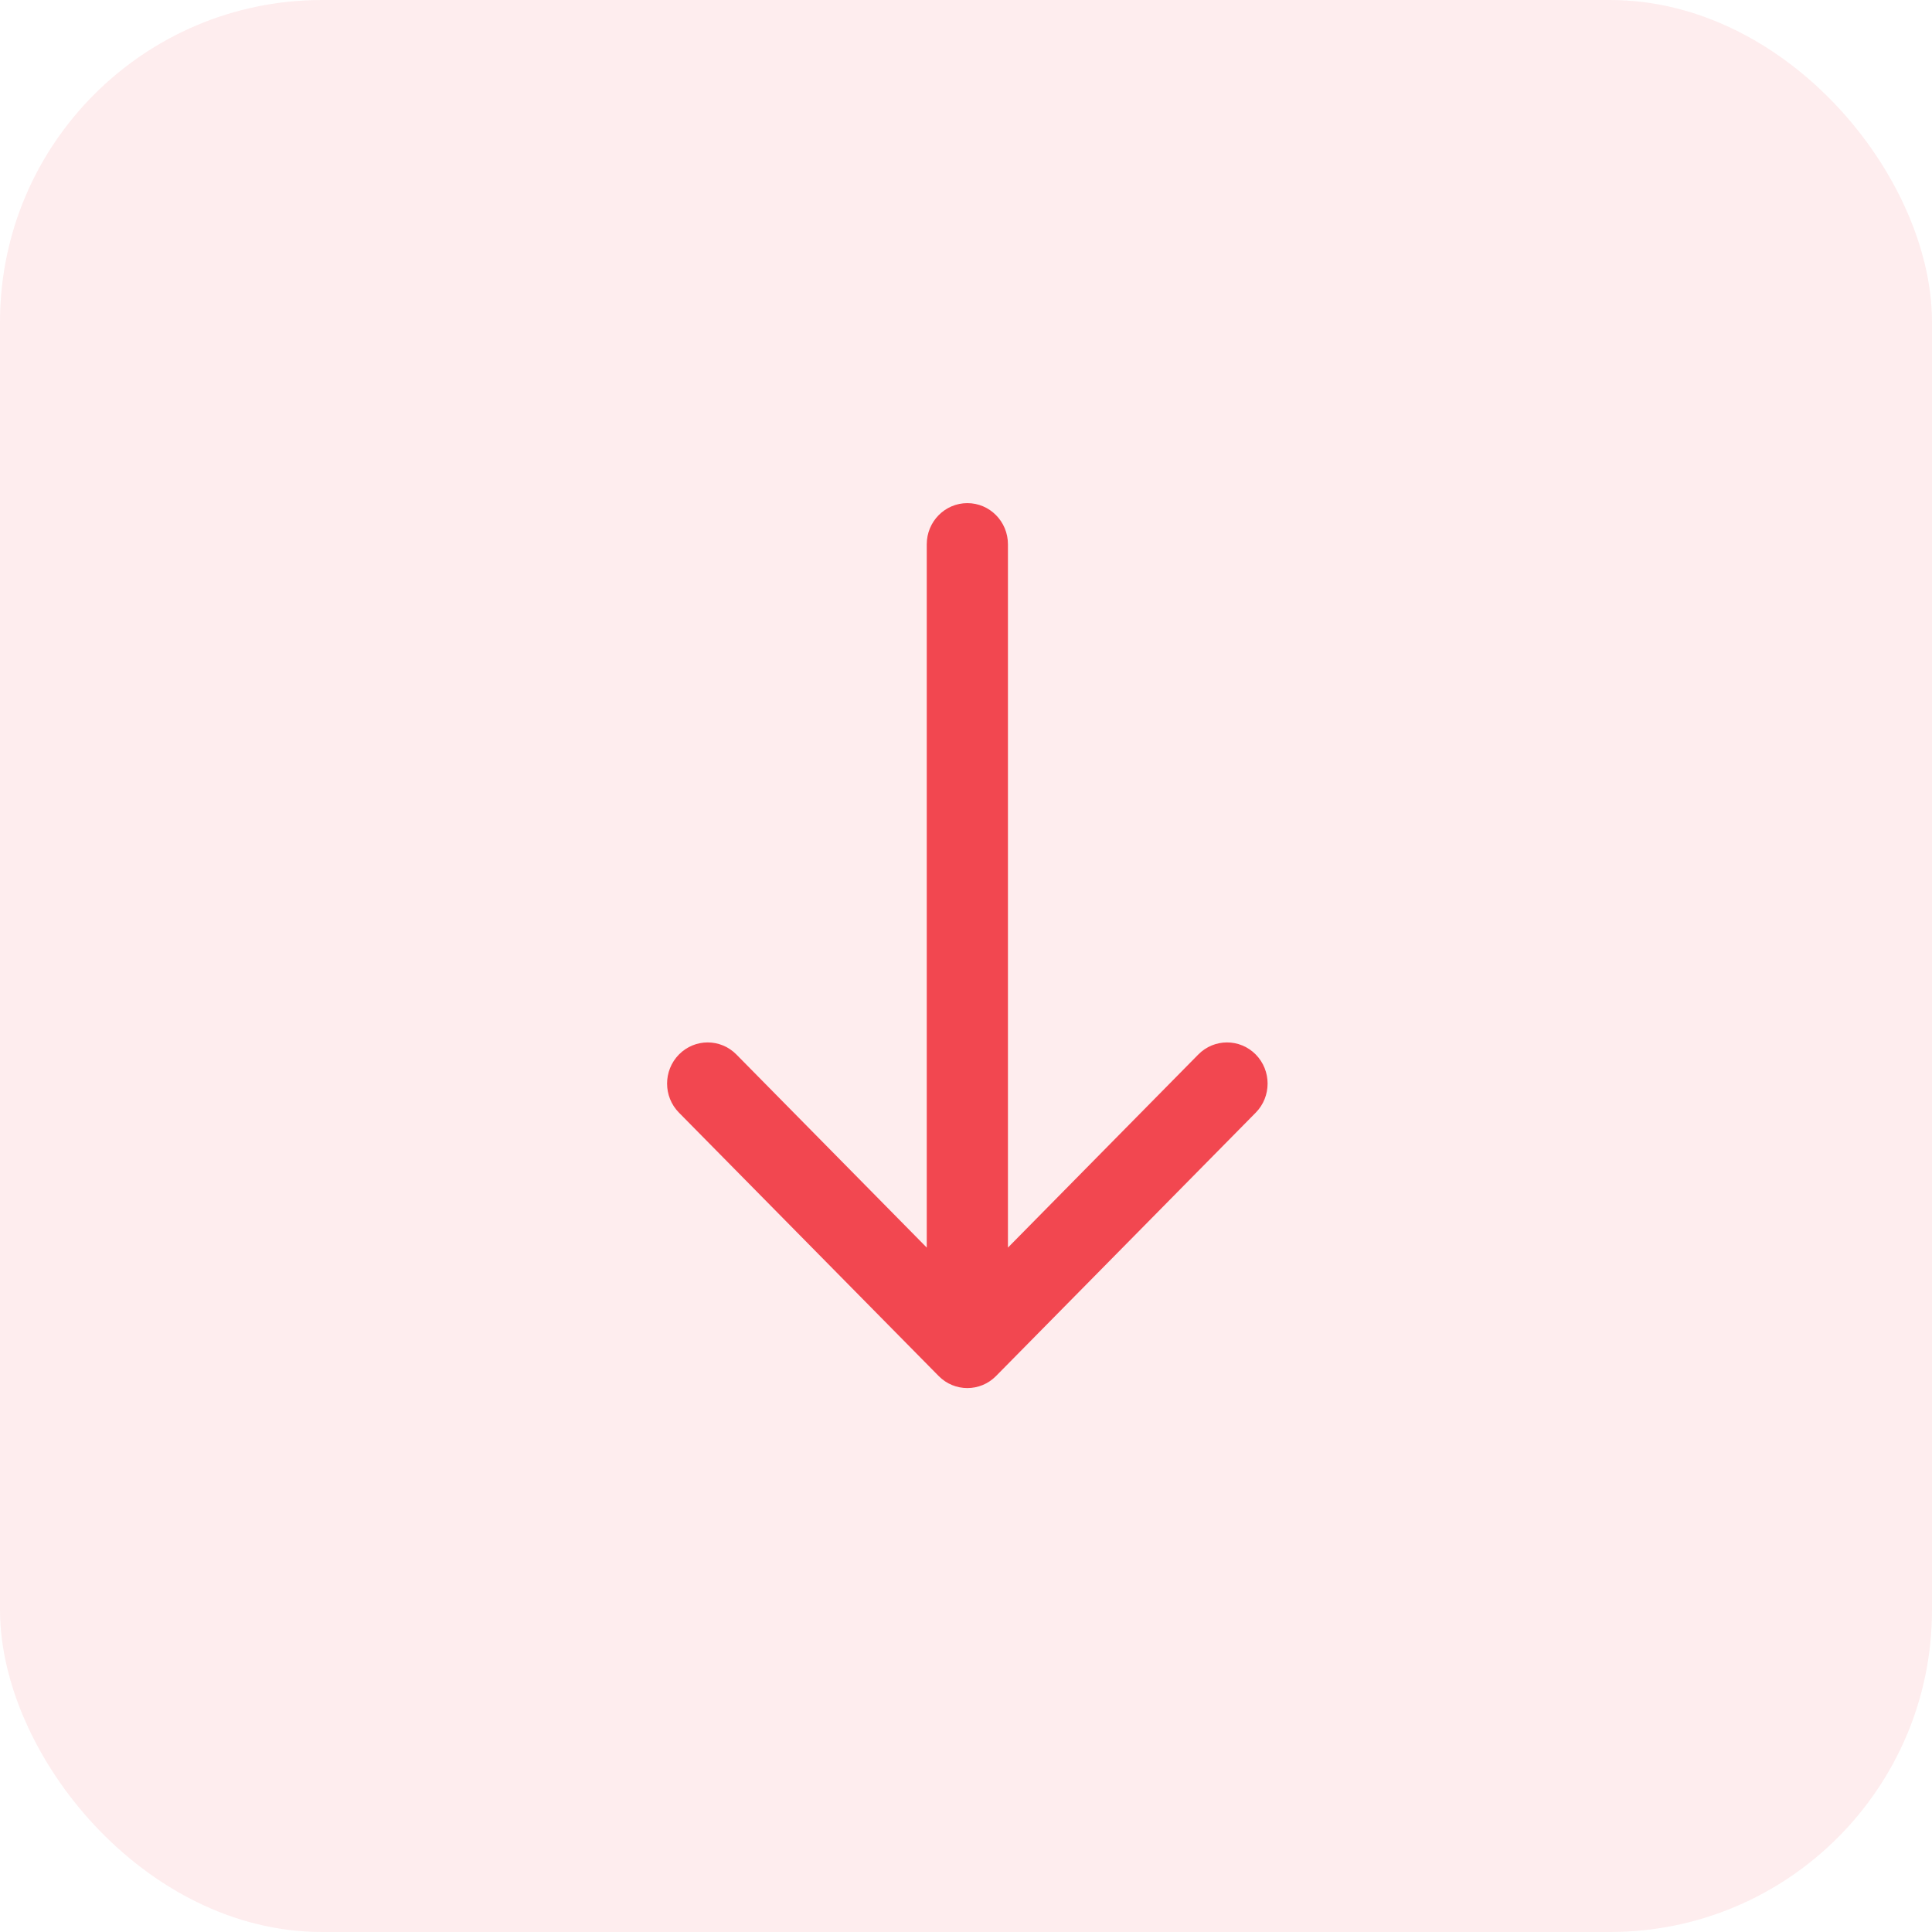 <?xml version="1.0" encoding="UTF-8"?>
<svg width="48px" height="48px" viewBox="0 0 48 48" version="1.1" xmlns="http://www.w3.org/2000/svg" xmlns:xlink="http://www.w3.org/1999/xlink">
    <title>Down</title>
    <g id="Pages" stroke="none" stroke-width="1" fill="none" fill-rule="evenodd">
        <g id="Wallet" transform="translate(-183, -372)" fill="#F24750">
            <g id="Expense" transform="translate(24, 372)">
                <g transform="translate(159, 0)" id="Down">
                    <rect id="Rectangle" fill-opacity="0.1" x="0" y="0" width="48" height="48" rx="8"></rect>
                    <g id="arrow" transform="translate(24, 23.5) scale(1, -1) rotate(-90) translate(-24, -23.5) translate(13, 16)" fill-rule="nonzero">
                        <path d="M21.687,6.821 L15.144,0.369 C14.745,-0.025 14.098,-0.025 13.698,0.369 C13.299,0.763 13.299,1.401 13.698,1.795 L18.496,6.525 L1.022,6.525 C0.458,6.525 0,6.977 0,7.534 C0,8.09 0.458,8.542 1.022,8.542 L18.496,8.542 L13.698,13.272 C13.299,13.666 13.299,14.304 13.698,14.698 C13.898,14.895 14.16,14.993 14.421,14.993 C14.683,14.993 14.945,14.895 15.144,14.698 L21.687,8.246 C22.086,7.853 22.086,7.214 21.687,6.821 Z" id="Path"></path>
                    </g>
                </g>
            </g>
        </g>
    </g>
</svg>